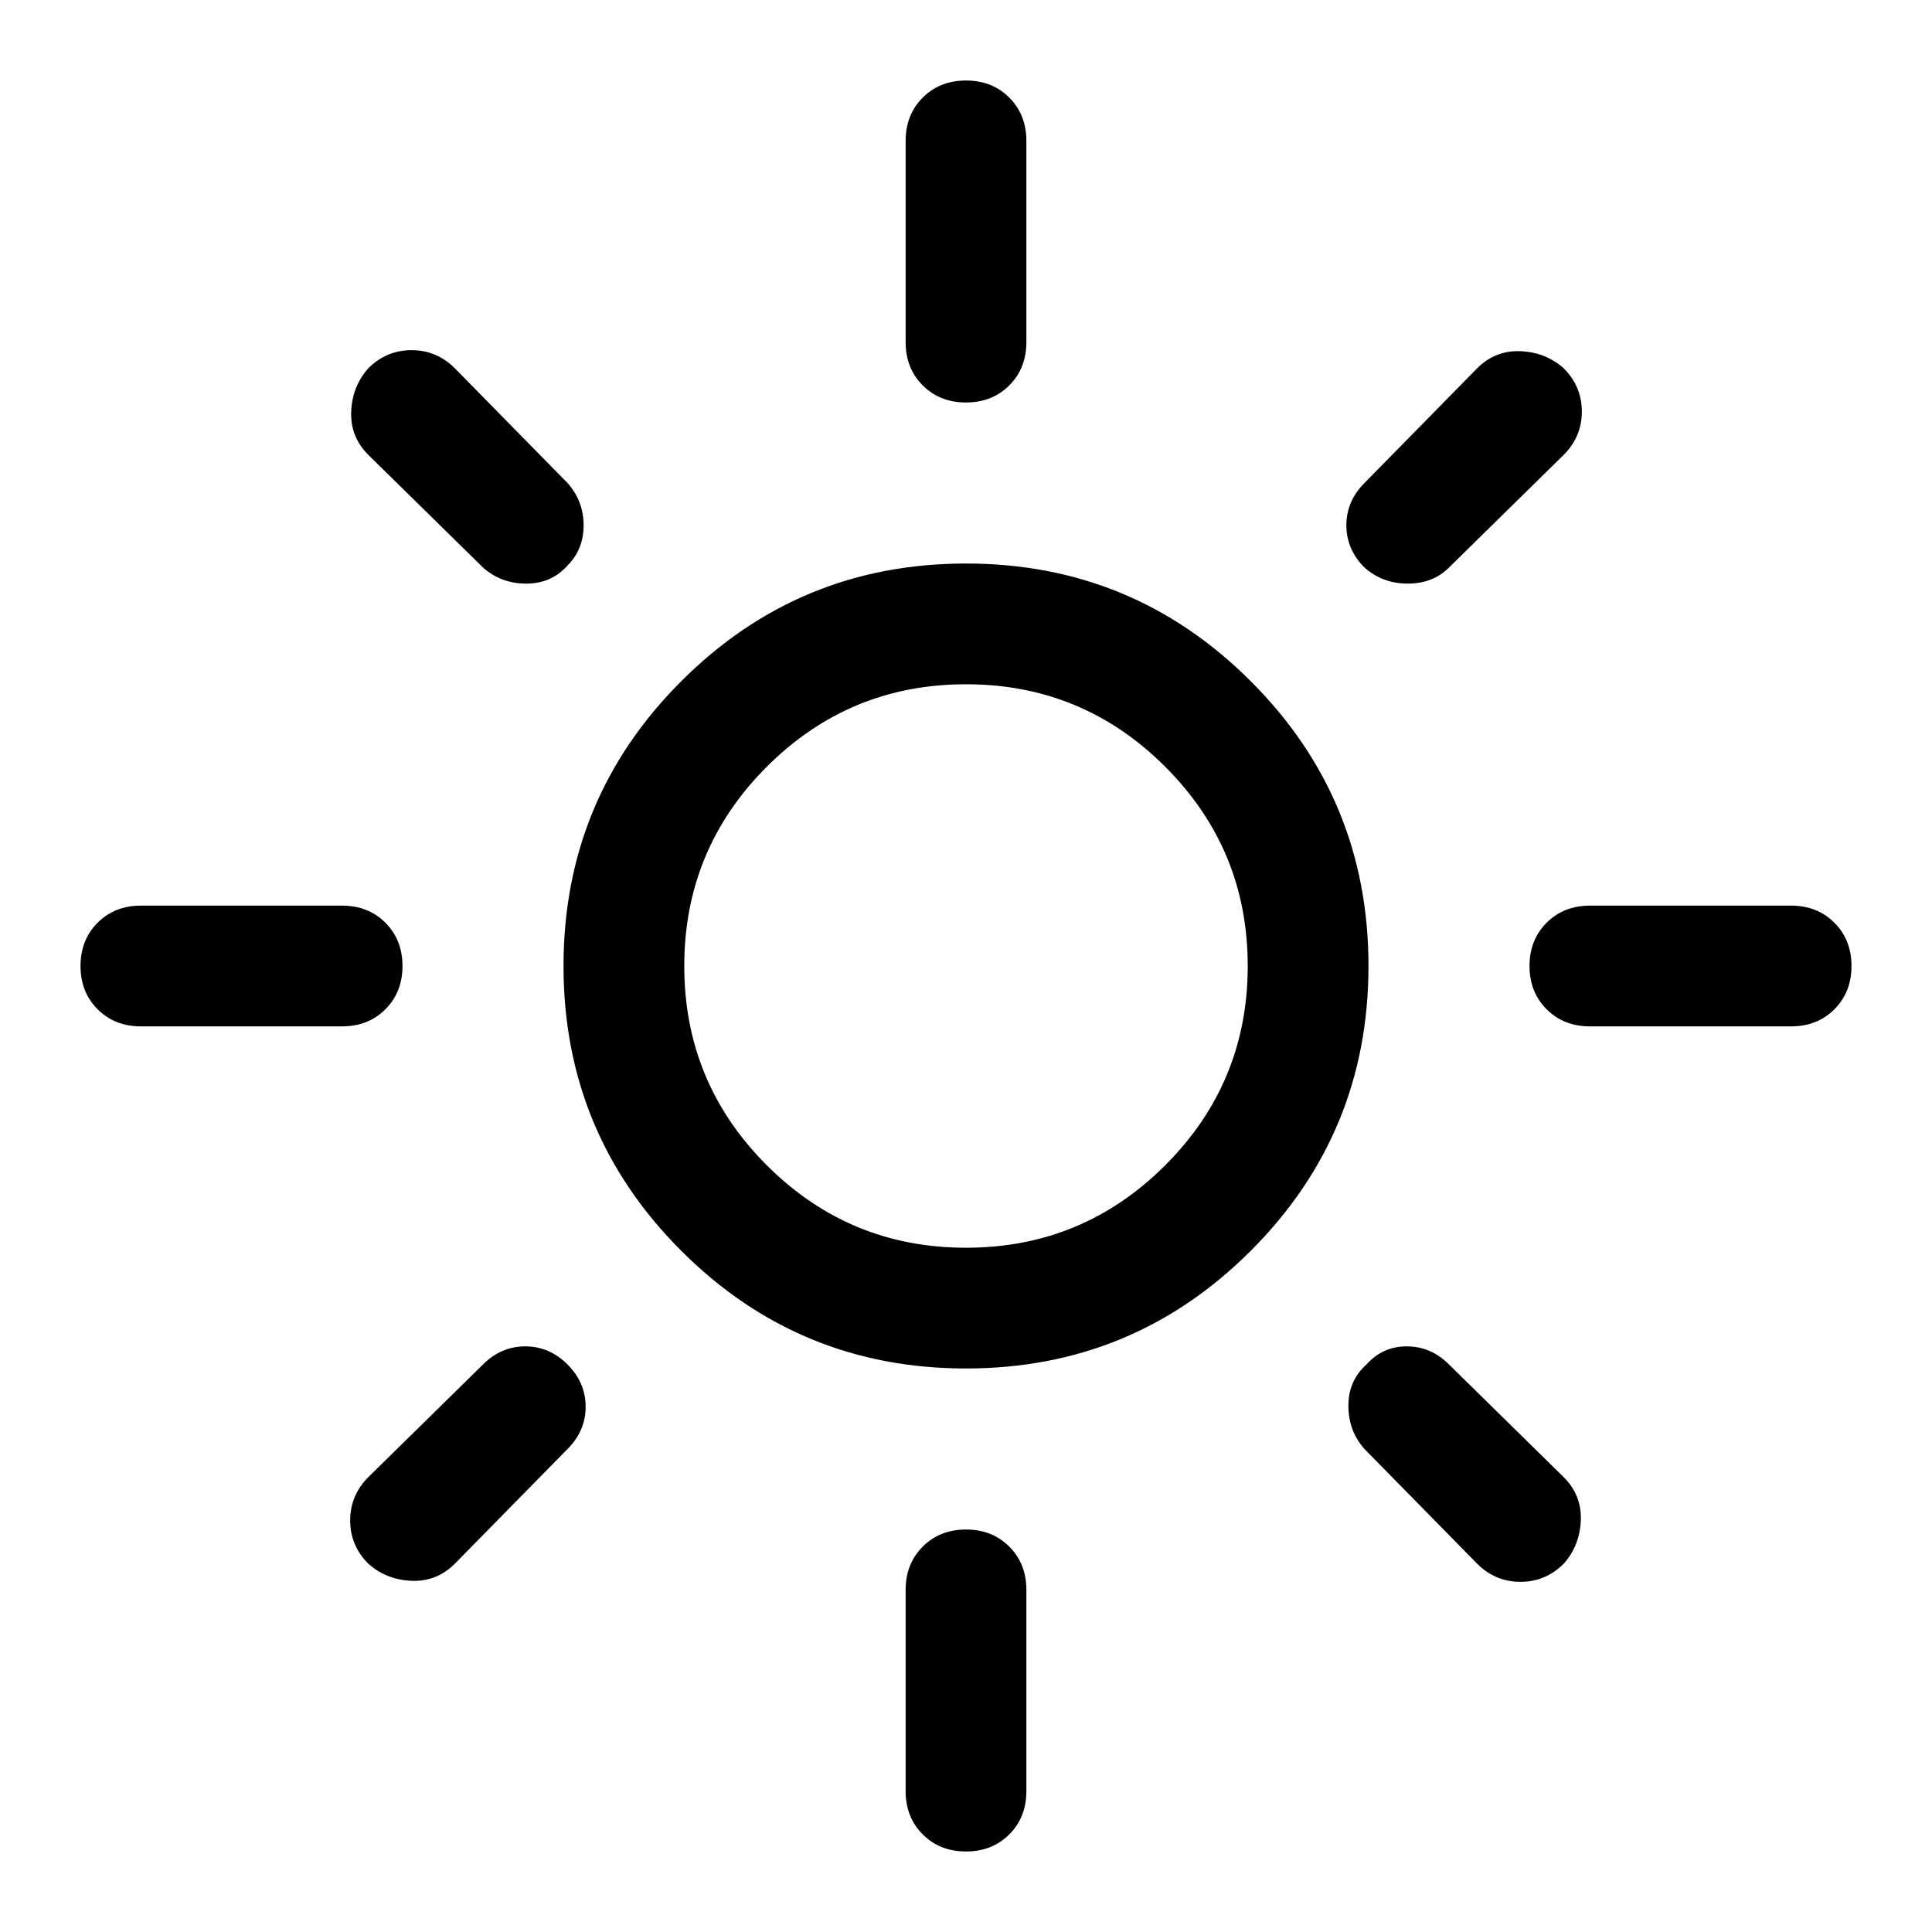 <svg width="40" height="40" viewBox="0 0 40 40" fill="none" xmlns="http://www.w3.org/2000/svg">
<path d="M20 25.833C21.611 25.833 22.986 25.264 24.125 24.125C25.264 22.986 25.833 21.611 25.833 20C25.833 18.389 25.264 17.014 24.125 15.875C22.986 14.736 21.611 14.167 20 14.167C18.389 14.167 17.014 14.736 15.875 15.875C14.736 17.014 14.167 18.389 14.167 20C14.167 21.611 14.736 22.986 15.875 24.125C17.014 25.264 18.389 25.833 20 25.833ZM20 28.333C17.694 28.333 15.729 27.521 14.104 25.896C12.479 24.271 11.667 22.306 11.667 20C11.667 17.694 12.479 15.729 14.104 14.104C15.729 12.479 17.694 11.667 20 11.667C22.306 11.667 24.271 12.479 25.896 14.104C27.521 15.729 28.333 17.694 28.333 20C28.333 22.306 27.521 24.271 25.896 25.896C24.271 27.521 22.306 28.333 20 28.333ZM2.917 21.25C2.556 21.25 2.257 21.132 2.021 20.896C1.785 20.66 1.667 20.361 1.667 20C1.667 19.639 1.785 19.34 2.021 19.104C2.257 18.868 2.556 18.75 2.917 18.75H7.083C7.444 18.75 7.743 18.868 7.979 19.104C8.215 19.34 8.333 19.639 8.333 20C8.333 20.361 8.215 20.66 7.979 20.896C7.743 21.132 7.444 21.25 7.083 21.25H2.917ZM32.917 21.25C32.556 21.25 32.257 21.132 32.021 20.896C31.785 20.66 31.667 20.361 31.667 20C31.667 19.639 31.785 19.34 32.021 19.104C32.257 18.868 32.556 18.75 32.917 18.75H37.083C37.444 18.75 37.743 18.868 37.979 19.104C38.215 19.34 38.333 19.639 38.333 20C38.333 20.361 38.215 20.66 37.979 20.896C37.743 21.132 37.444 21.25 37.083 21.25H32.917ZM20 8.333C19.639 8.333 19.34 8.215 19.104 7.979C18.868 7.743 18.75 7.444 18.75 7.083V2.917C18.75 2.556 18.868 2.257 19.104 2.021C19.34 1.785 19.639 1.667 20 1.667C20.361 1.667 20.66 1.785 20.896 2.021C21.132 2.257 21.25 2.556 21.25 2.917V7.083C21.25 7.444 21.132 7.743 20.896 7.979C20.66 8.215 20.361 8.333 20 8.333ZM20 38.333C19.639 38.333 19.34 38.215 19.104 37.979C18.868 37.743 18.75 37.444 18.75 37.083V32.917C18.75 32.556 18.868 32.257 19.104 32.021C19.34 31.785 19.639 31.667 20 31.667C20.361 31.667 20.66 31.785 20.896 32.021C21.132 32.257 21.25 32.556 21.25 32.917V37.083C21.25 37.444 21.132 37.743 20.896 37.979C20.66 38.215 20.361 38.333 20 38.333ZM10 11.75L7.625 9.417C7.375 9.167 7.257 8.868 7.271 8.521C7.285 8.174 7.403 7.875 7.625 7.625C7.875 7.375 8.174 7.25 8.521 7.25C8.868 7.25 9.167 7.375 9.417 7.625L11.75 10C11.972 10.25 12.083 10.542 12.083 10.875C12.083 11.208 11.972 11.486 11.75 11.708C11.528 11.958 11.243 12.083 10.896 12.083C10.549 12.083 10.25 11.972 10 11.75ZM30.583 32.375L28.25 30C28.028 29.75 27.917 29.451 27.917 29.104C27.917 28.757 28.042 28.472 28.292 28.25C28.514 28 28.792 27.875 29.125 27.875C29.458 27.875 29.75 28 30 28.25L32.375 30.583C32.625 30.833 32.743 31.132 32.729 31.479C32.715 31.826 32.597 32.125 32.375 32.375C32.125 32.625 31.826 32.75 31.479 32.75C31.132 32.75 30.833 32.625 30.583 32.375ZM28.25 11.75C28 11.5 27.875 11.208 27.875 10.875C27.875 10.542 28 10.25 28.25 10L30.583 7.625C30.833 7.375 31.132 7.257 31.479 7.271C31.826 7.285 32.125 7.403 32.375 7.625C32.625 7.875 32.75 8.174 32.75 8.521C32.75 8.868 32.625 9.167 32.375 9.417L30 11.75C29.778 11.972 29.493 12.083 29.146 12.083C28.799 12.083 28.5 11.972 28.25 11.75ZM7.625 32.375C7.375 32.125 7.25 31.826 7.25 31.479C7.25 31.132 7.375 30.833 7.625 30.583L10 28.25C10.25 28 10.542 27.875 10.875 27.875C11.208 27.875 11.5 28 11.75 28.25C12 28.5 12.125 28.792 12.125 29.125C12.125 29.458 12 29.75 11.75 30L9.417 32.375C9.167 32.625 8.868 32.743 8.521 32.729C8.174 32.715 7.875 32.597 7.625 32.375Z" fill="black"/>
</svg>
